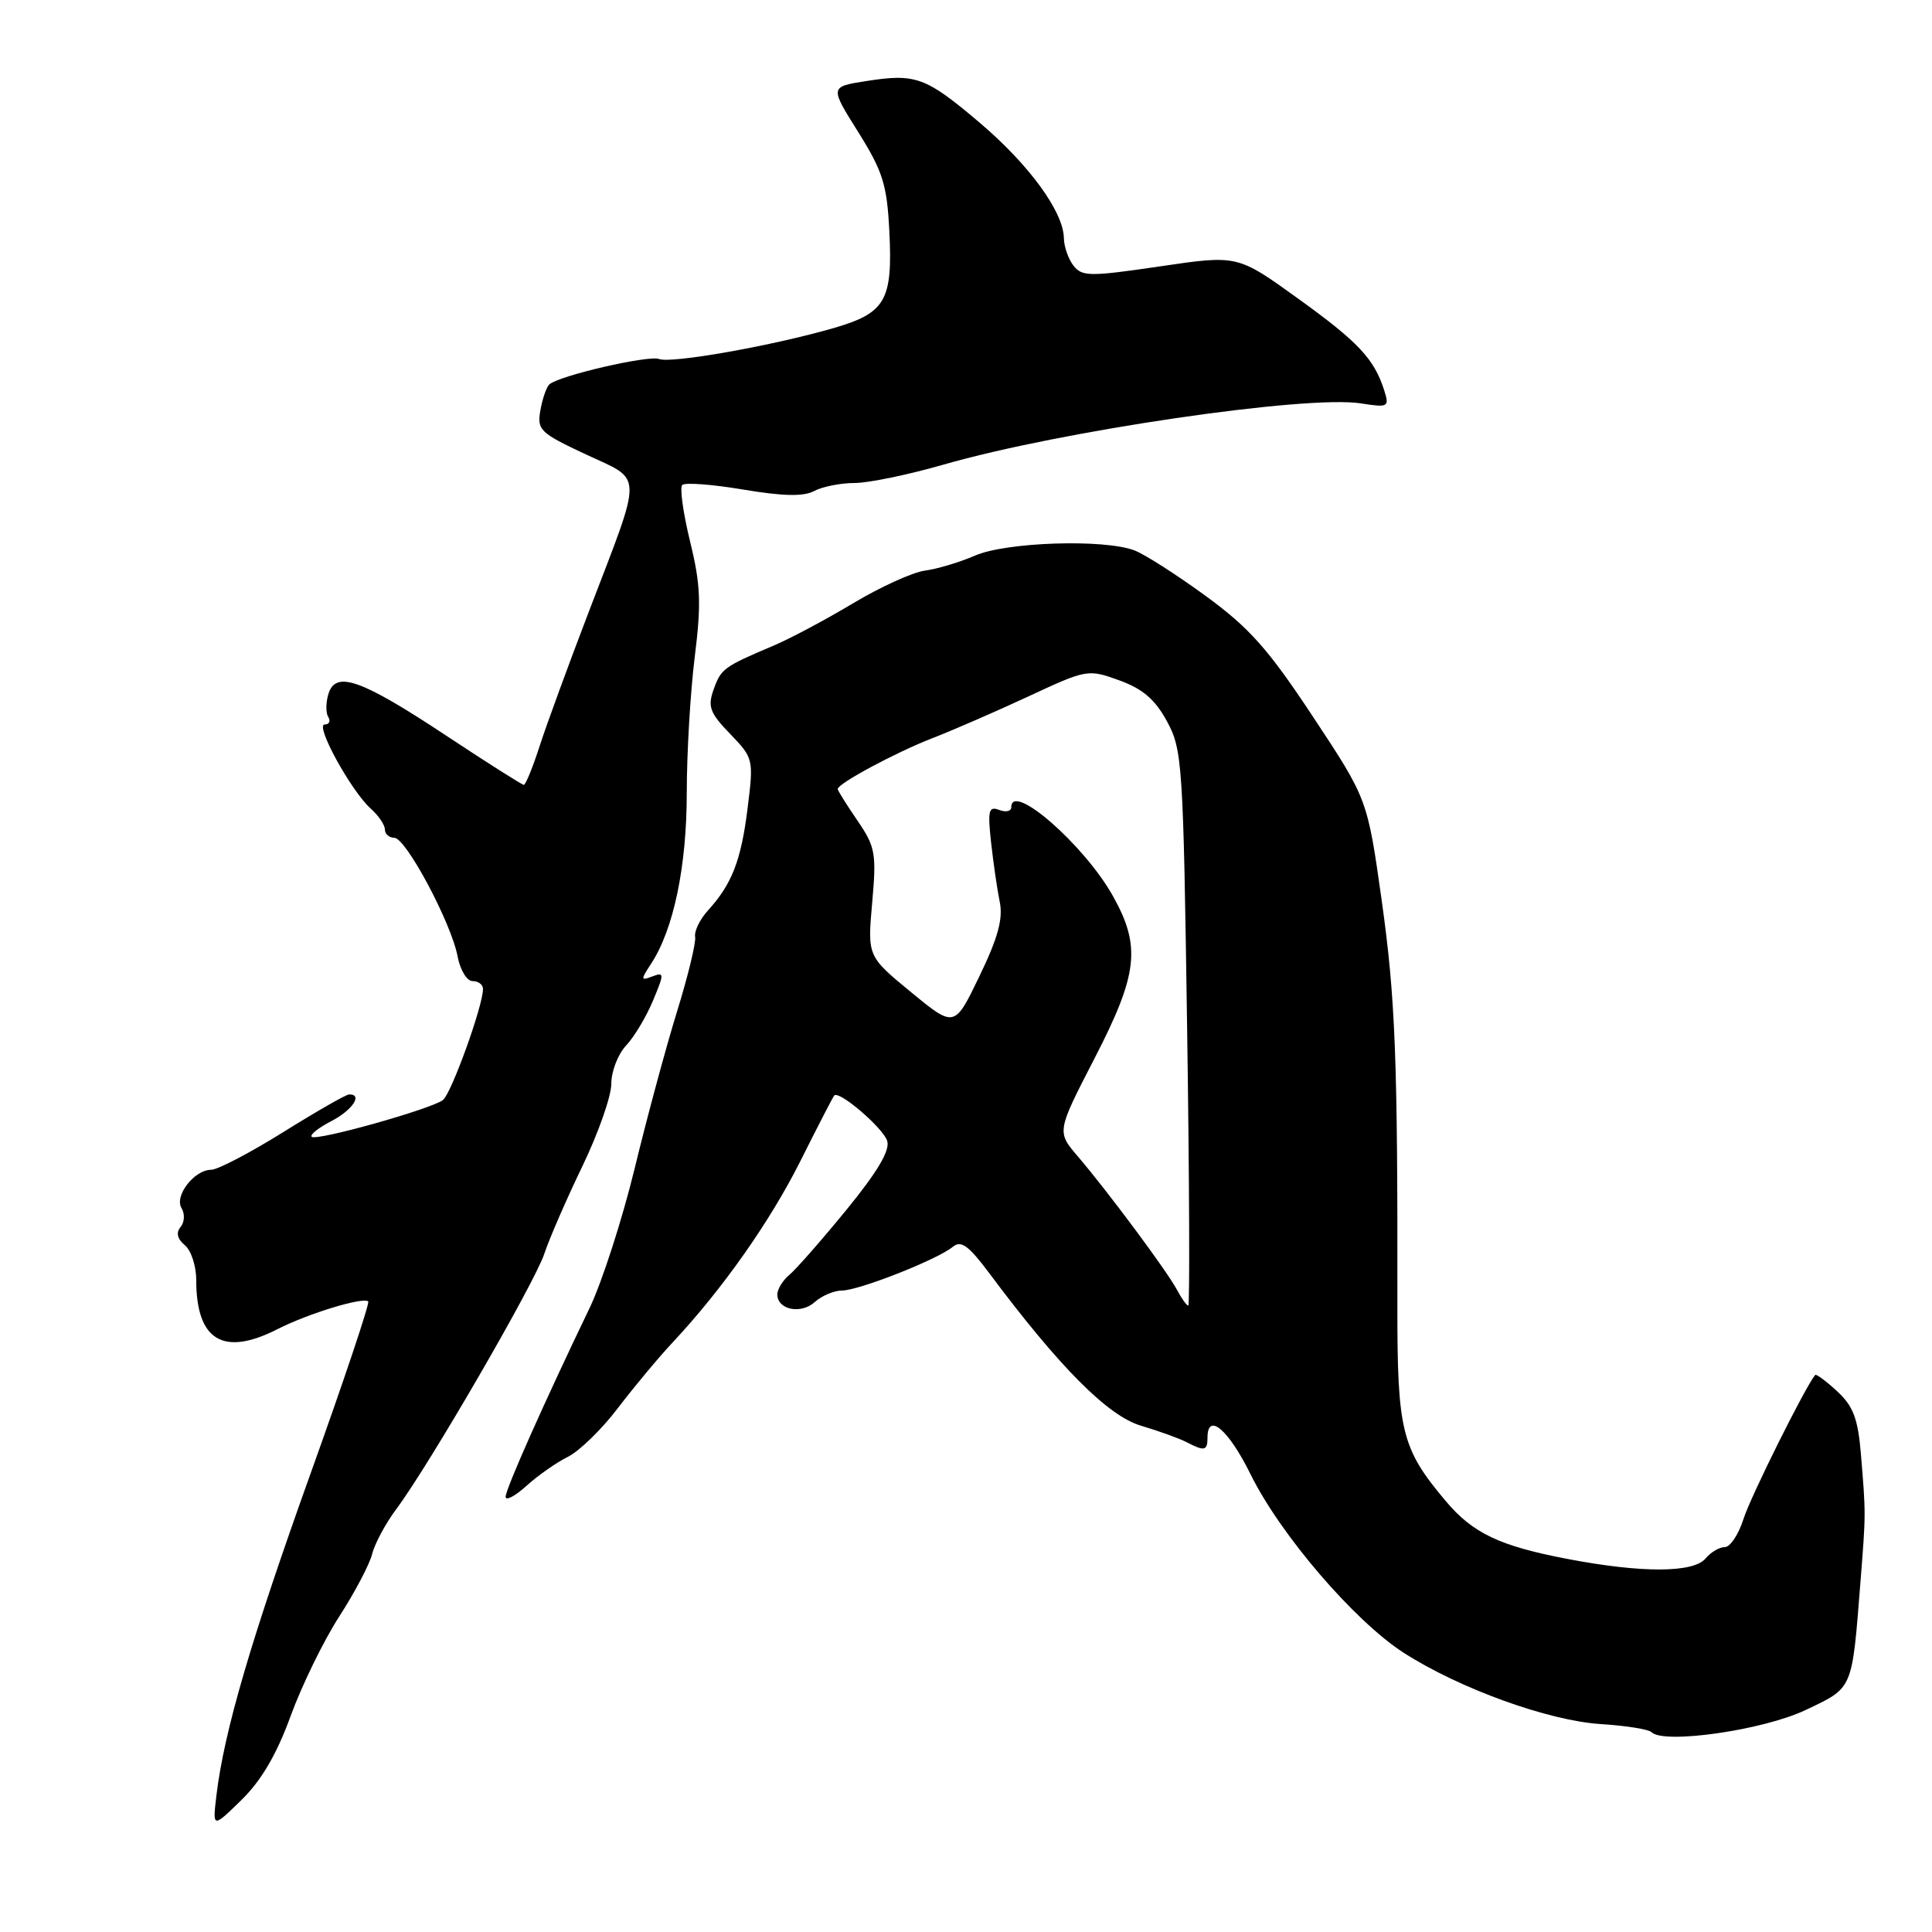 <?xml version="1.0" encoding="UTF-8" standalone="no"?>
<!DOCTYPE svg PUBLIC "-//W3C//DTD SVG 1.1//EN" "http://www.w3.org/Graphics/SVG/1.1/DTD/svg11.dtd" >
<svg xmlns="http://www.w3.org/2000/svg" xmlns:xlink="http://www.w3.org/1999/xlink" version="1.1" viewBox="0 0 256 256">
 <g >
 <path fill="currentColor"
d=" M 38.51 227.38 C 39.99 223.32 42.89 217.39 44.94 214.21 C 46.99 211.04 48.96 207.31 49.31 205.92 C 49.65 204.54 51.10 201.85 52.52 199.95 C 56.83 194.19 70.84 170.02 72.12 166.14 C 72.78 164.14 75.05 158.92 77.16 154.55 C 79.27 150.18 81.00 145.26 81.00 143.62 C 81.00 141.97 81.88 139.69 82.95 138.55 C 84.03 137.41 85.63 134.73 86.52 132.60 C 88.03 128.99 88.03 128.78 86.44 129.38 C 84.89 129.98 84.87 129.84 86.28 127.69 C 89.26 123.14 91.00 114.81 91.00 105.04 C 91.00 99.77 91.48 91.65 92.06 87.02 C 92.94 79.96 92.84 77.47 91.44 71.75 C 90.52 67.98 90.05 64.62 90.40 64.26 C 90.76 63.91 94.39 64.18 98.48 64.87 C 103.79 65.76 106.48 65.81 107.89 65.06 C 108.98 64.48 111.38 64.00 113.23 64.00 C 115.07 64.00 120.39 62.90 125.04 61.56 C 140.53 57.10 173.11 52.32 180.32 53.45 C 183.95 54.02 184.11 53.93 183.43 51.77 C 182.10 47.56 180.00 45.32 171.97 39.54 C 163.98 33.78 163.98 33.78 153.74 35.29 C 144.43 36.66 143.39 36.66 142.25 35.21 C 141.56 34.33 140.99 32.69 140.97 31.56 C 140.92 28.06 136.34 21.79 129.78 16.23 C 122.64 10.18 121.34 9.71 114.73 10.75 C 109.95 11.50 109.95 11.50 113.72 17.50 C 116.97 22.70 117.53 24.45 117.84 30.62 C 118.31 39.78 117.35 41.46 110.57 43.44 C 102.45 45.80 88.96 48.20 87.33 47.57 C 85.94 47.04 74.21 49.74 72.81 50.92 C 72.43 51.24 71.89 52.77 71.61 54.33 C 71.14 56.97 71.52 57.35 77.63 60.21 C 85.29 63.79 85.26 62.16 78.05 80.98 C 75.41 87.87 72.48 95.86 71.54 98.75 C 70.61 101.64 69.65 104.00 69.41 104.00 C 69.18 104.00 64.60 101.10 59.24 97.55 C 47.88 90.03 44.51 88.82 43.53 91.91 C 43.17 93.05 43.15 94.44 43.49 94.99 C 43.84 95.55 43.62 96.00 43.02 96.00 C 41.68 96.00 46.53 104.83 49.14 107.16 C 50.16 108.07 51.00 109.31 51.00 109.91 C 51.00 110.51 51.56 111.00 52.25 111.01 C 53.79 111.02 59.81 122.31 60.64 126.75 C 60.98 128.55 61.87 130.00 62.62 130.00 C 63.38 130.00 64.00 130.47 64.00 131.04 C 64.00 133.29 59.80 144.91 58.69 145.76 C 57.07 146.98 41.90 151.23 41.30 150.63 C 41.03 150.36 42.21 149.43 43.91 148.55 C 46.71 147.10 48.12 144.97 46.25 145.02 C 45.84 145.03 41.91 147.28 37.52 150.02 C 33.12 152.76 28.84 155.00 27.99 155.00 C 25.74 155.00 23.06 158.48 24.06 160.09 C 24.51 160.83 24.46 161.95 23.93 162.58 C 23.30 163.34 23.49 164.16 24.49 164.99 C 25.32 165.68 26.00 167.74 26.00 169.58 C 26.00 177.63 29.57 179.79 36.79 176.11 C 40.85 174.04 48.15 171.82 48.79 172.45 C 49.01 172.67 45.58 182.91 41.17 195.20 C 33.24 217.32 29.70 229.40 28.68 237.88 C 28.16 242.25 28.16 242.25 31.99 238.51 C 34.62 235.94 36.66 232.47 38.51 227.38 Z  M 239.22 226.60 C 245.60 223.57 245.38 224.09 246.53 209.50 C 247.24 200.50 247.24 200.66 246.58 192.66 C 246.19 187.98 245.57 186.33 243.44 184.36 C 241.97 183.00 240.66 182.03 240.52 182.19 C 239.22 183.74 231.95 198.33 231.03 201.25 C 230.38 203.31 229.26 205.00 228.54 205.00 C 227.83 205.00 226.68 205.68 226.00 206.50 C 224.40 208.43 217.52 208.45 207.66 206.56 C 198.71 204.85 195.15 203.16 191.57 198.90 C 185.70 191.93 185.14 189.66 185.16 172.93 C 185.21 140.18 184.90 132.28 183.08 119.30 C 181.19 105.88 181.19 105.88 173.99 94.99 C 168.06 86.01 165.55 83.19 159.78 78.98 C 155.92 76.16 151.67 73.44 150.32 72.93 C 146.30 71.40 133.36 71.82 129.22 73.61 C 127.17 74.50 124.17 75.40 122.55 75.61 C 120.93 75.83 116.66 77.77 113.05 79.93 C 109.45 82.09 104.70 84.62 102.50 85.55 C 95.89 88.35 95.54 88.61 94.56 91.36 C 93.75 93.63 94.05 94.46 96.75 97.25 C 99.84 100.46 99.87 100.59 99.06 107.10 C 98.19 114.06 96.99 117.13 93.81 120.64 C 92.74 121.81 91.97 123.39 92.11 124.14 C 92.24 124.89 91.17 129.32 89.72 134.00 C 88.27 138.68 85.74 148.04 84.10 154.81 C 82.45 161.59 79.76 169.91 78.13 173.31 C 72.17 185.69 67.00 197.30 67.00 198.33 C 67.00 198.90 68.24 198.26 69.75 196.89 C 71.26 195.52 73.74 193.78 75.26 193.03 C 76.78 192.27 79.76 189.37 81.88 186.57 C 84.01 183.78 87.26 179.87 89.12 177.89 C 95.75 170.80 102.07 161.82 106.12 153.72 C 108.38 149.20 110.37 145.35 110.54 145.16 C 111.18 144.45 117.01 149.45 117.56 151.18 C 117.95 152.43 116.29 155.25 112.18 160.28 C 108.90 164.29 105.50 168.17 104.61 168.91 C 103.73 169.64 103.00 170.82 103.00 171.52 C 103.00 173.55 106.14 174.19 107.97 172.52 C 108.90 171.69 110.52 171.00 111.58 171.00 C 113.82 170.99 124.22 166.89 126.24 165.22 C 127.35 164.30 128.33 165.02 131.14 168.78 C 140.40 181.18 146.81 187.62 151.18 188.91 C 153.56 189.62 156.28 190.60 157.24 191.10 C 159.60 192.33 160.00 192.24 160.00 190.50 C 160.00 187.06 162.78 189.42 165.70 195.34 C 169.65 203.36 179.49 214.82 186.01 219.01 C 193.42 223.76 205.18 228.01 212.12 228.45 C 215.44 228.66 218.46 229.14 218.83 229.52 C 220.42 231.15 233.60 229.27 239.22 226.60 Z  M 155.94 170.88 C 154.60 168.38 146.80 157.89 142.82 153.23 C 140.02 149.96 140.02 149.96 145.01 140.28 C 150.80 129.06 151.21 125.42 147.47 118.73 C 143.68 111.95 134.00 103.50 134.00 106.97 C 134.00 107.50 133.28 107.66 132.39 107.32 C 131.01 106.79 130.86 107.39 131.32 111.60 C 131.62 114.30 132.13 117.85 132.47 119.50 C 132.93 121.73 132.24 124.26 129.78 129.35 C 126.48 136.20 126.48 136.20 120.71 131.46 C 114.94 126.71 114.94 126.71 115.57 119.60 C 116.15 113.06 115.99 112.20 113.60 108.71 C 112.17 106.62 111.00 104.75 111.00 104.55 C 111.00 103.83 118.65 99.72 123.50 97.83 C 126.25 96.77 132.01 94.26 136.31 92.26 C 144.00 88.68 144.18 88.65 148.31 90.15 C 151.41 91.27 153.06 92.68 154.63 95.58 C 156.67 99.32 156.79 101.17 157.30 136.25 C 157.60 156.46 157.66 173.00 157.45 173.00 C 157.24 173.00 156.56 172.05 155.94 170.88 Z "/>
</g>
</svg>